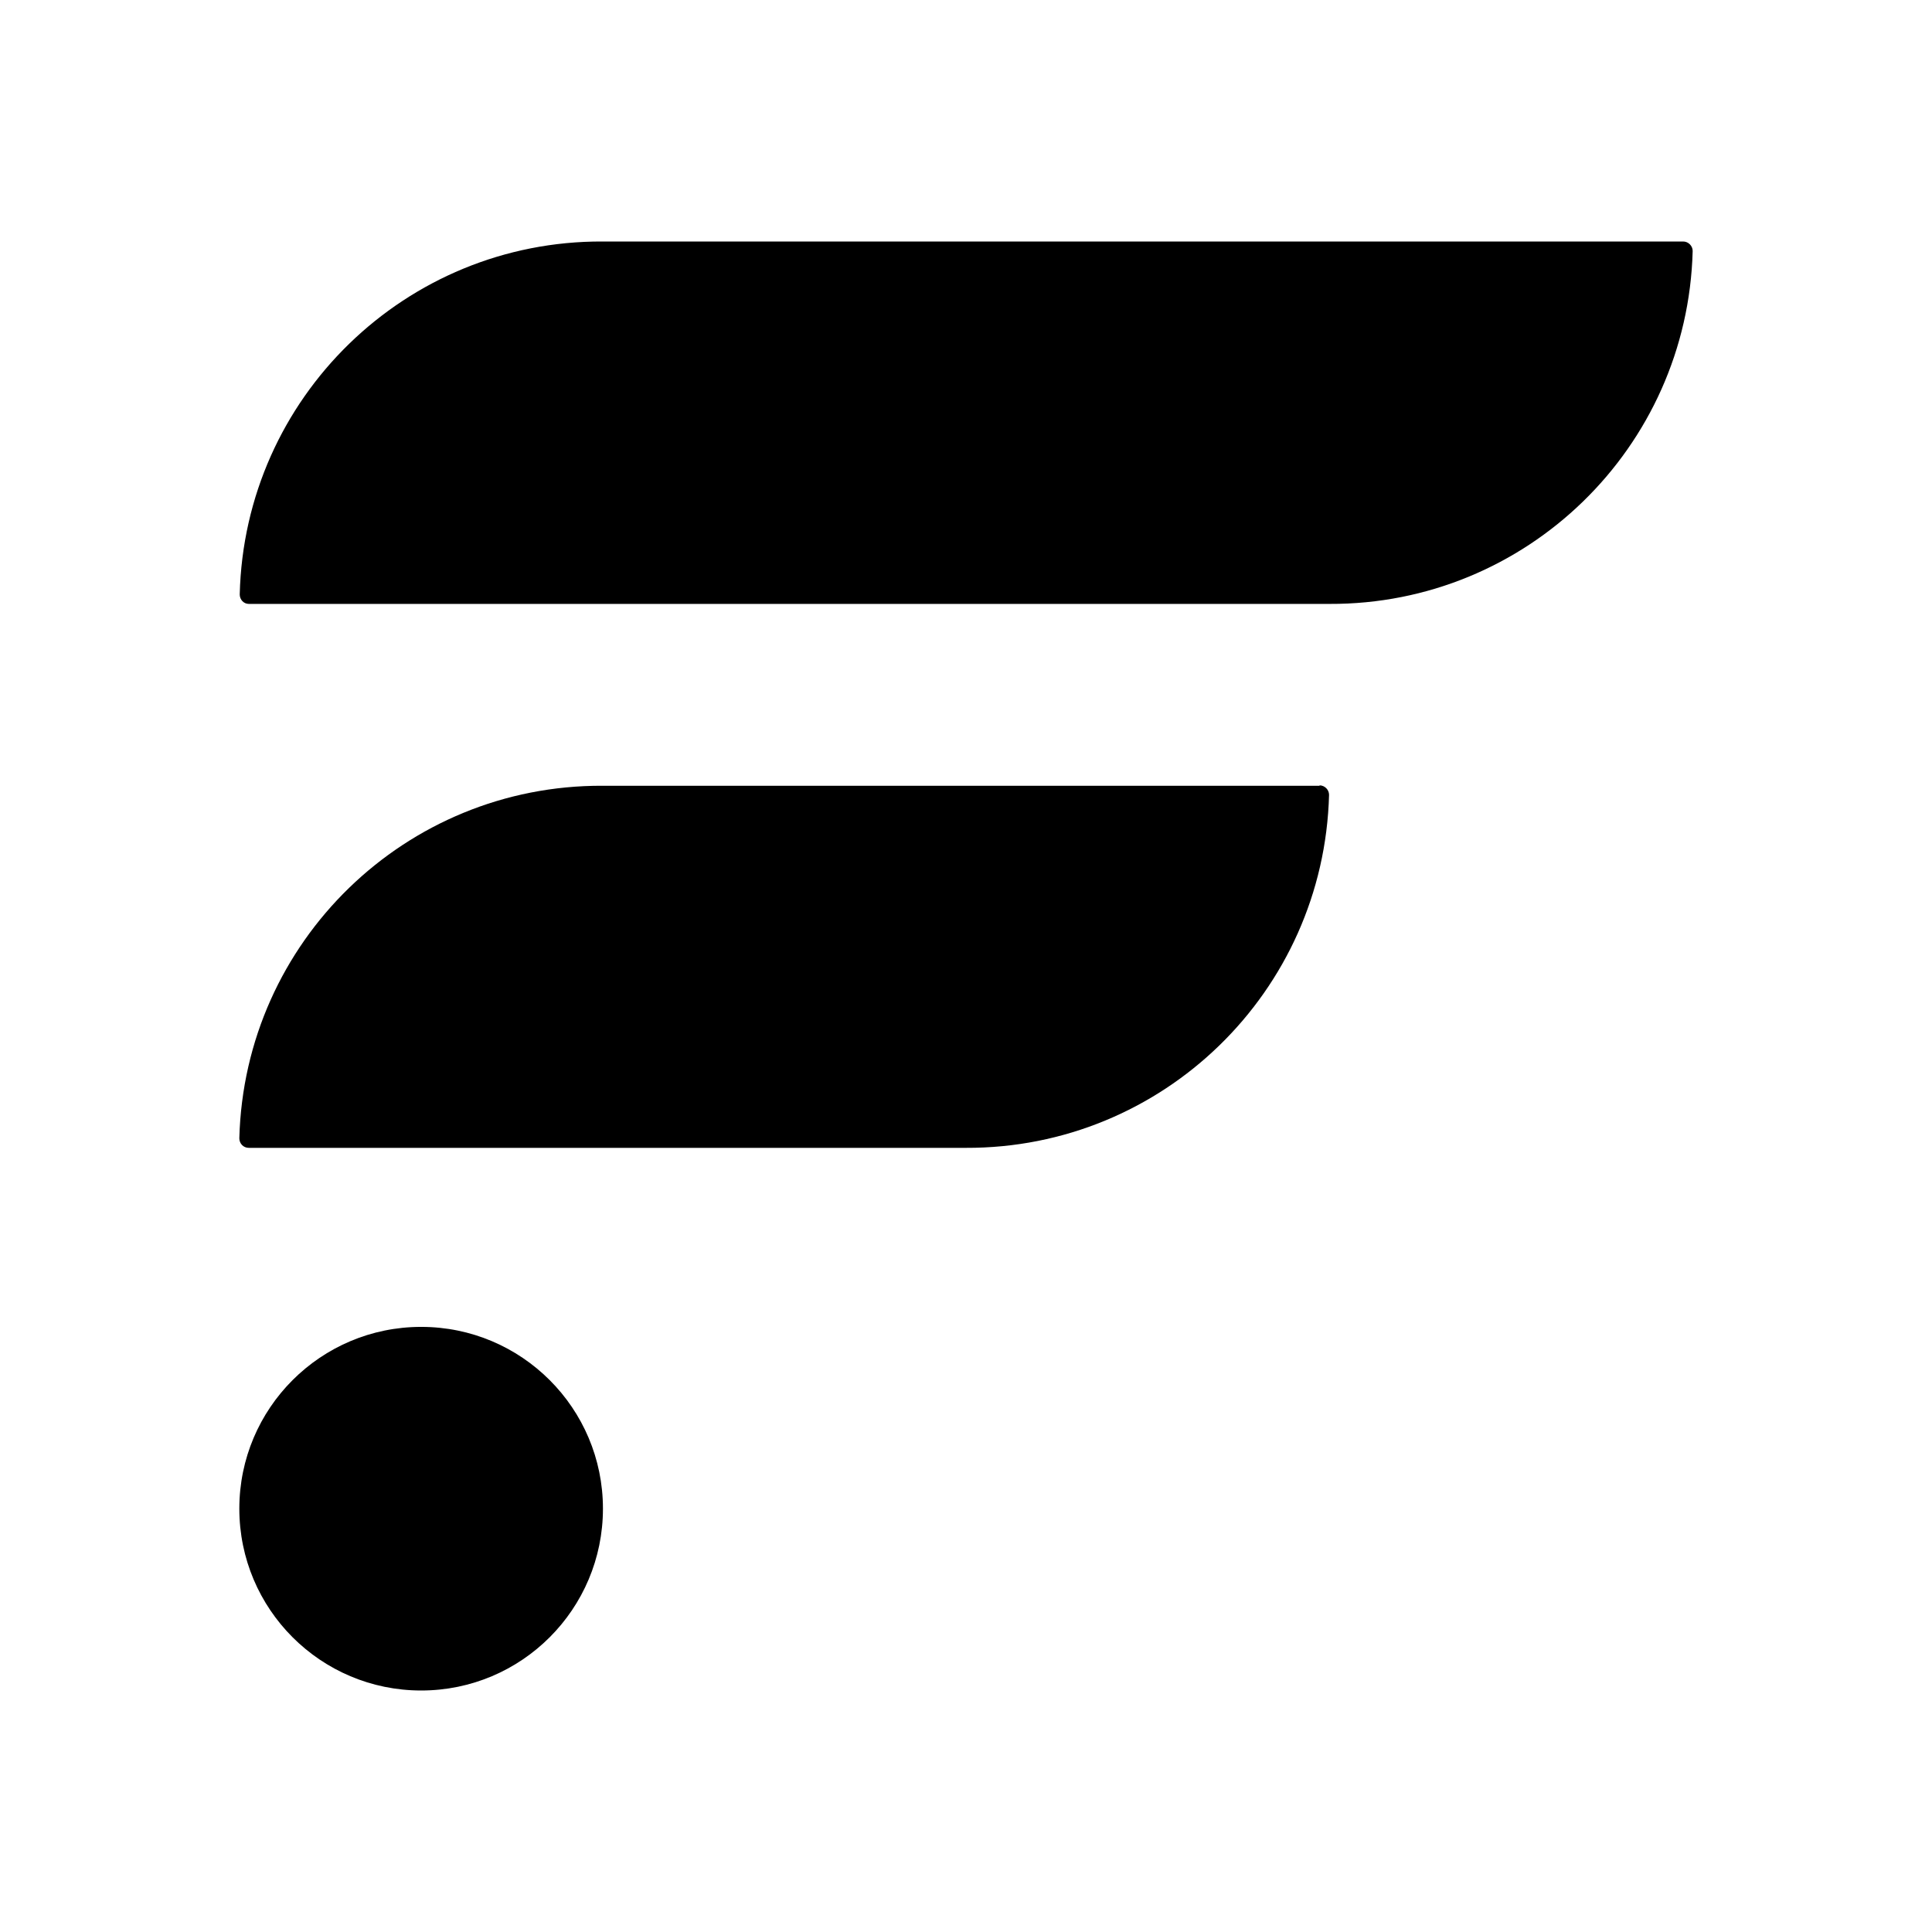 <svg width="24" height="24" viewBox="0 0 24 24" fill="none" xmlns="http://www.w3.org/2000/svg">
<path d="M16.392 9.761H7.485C5.04 9.751 3.037 11.695 2.973 14.14C2.973 14.204 3.022 14.259 3.091 14.259H11.998C14.443 14.268 16.446 12.32 16.51 9.874C16.51 9.81 16.456 9.756 16.392 9.756V9.761Z" fill="black"/>
<path d="M7.485 3C5.04 2.99 3.037 4.939 2.978 7.384C2.978 7.448 3.027 7.502 3.091 7.502H16.515C18.96 7.512 20.963 5.564 21.027 3.118C21.027 3.054 20.973 3 20.909 3H7.485Z" fill="black"/>
<path d="M5.232 21C6.479 21 7.49 19.989 7.49 18.741C7.49 17.494 6.479 16.483 5.232 16.483C3.984 16.483 2.973 17.494 2.973 18.741C2.973 19.989 3.984 21 5.232 21Z" fill="black"/>
</svg>
